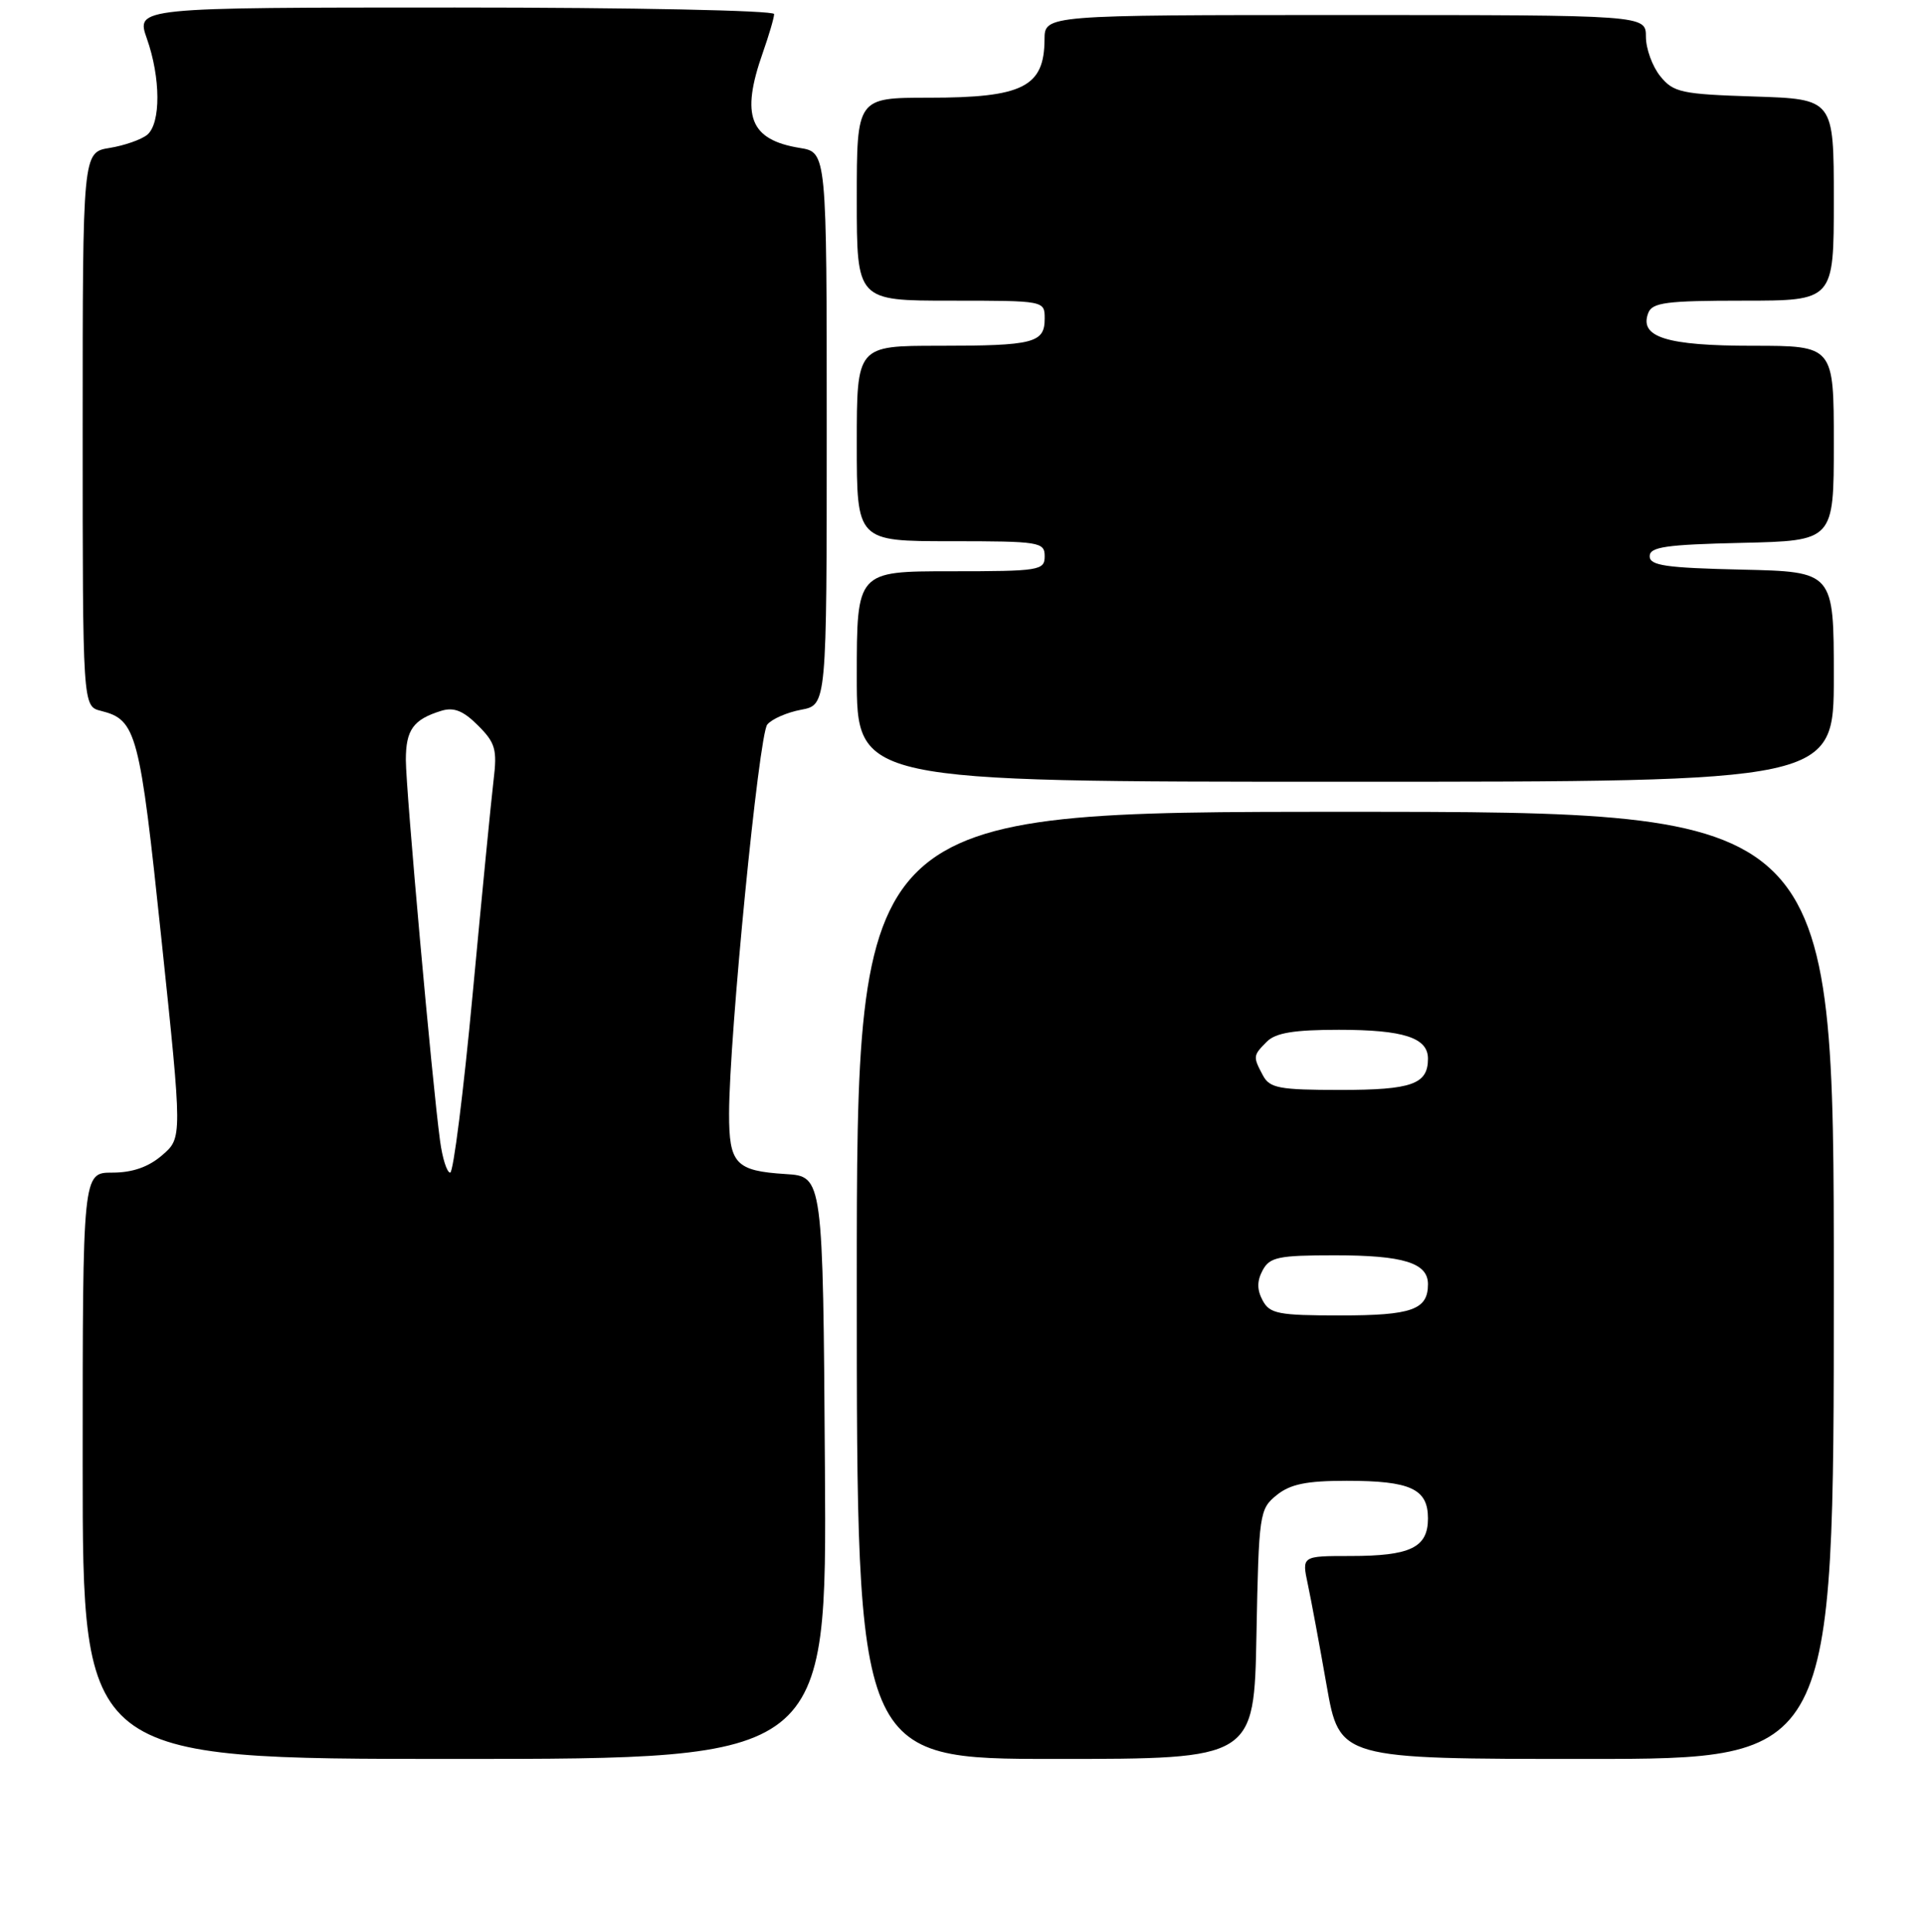 <?xml version="1.0" encoding="UTF-8" standalone="no"?>
<!DOCTYPE svg PUBLIC "-//W3C//DTD SVG 1.1//EN" "http://www.w3.org/Graphics/SVG/1.1/DTD/svg11.dtd" >
<svg xmlns="http://www.w3.org/2000/svg" xmlns:xlink="http://www.w3.org/1999/xlink" version="1.1" viewBox="0 0 256 257">
 <g >
 <path fill="currentColor"
d=" M 109.76 195.25 C 109.50 156.50 109.50 156.50 104.53 156.19 C 97.87 155.77 97.00 154.83 97.01 148.13 C 97.03 137.83 100.97 97.75 102.09 96.39 C 102.70 95.65 104.73 94.77 106.60 94.42 C 110.00 93.78 110.00 93.78 110.00 57.02 C 110.00 20.26 110.00 20.26 106.41 19.68 C 99.76 18.60 98.53 15.42 101.50 7.00 C 102.32 4.66 103.00 2.36 103.00 1.87 C 103.00 1.39 84.11 1.00 60.54 1.00 C 18.09 1.00 18.09 1.00 19.54 5.13 C 21.39 10.36 21.41 16.41 19.59 17.93 C 18.81 18.57 16.56 19.36 14.59 19.68 C 11.00 20.26 11.00 20.26 11.00 57.11 C 11.00 93.96 11.00 93.96 13.43 94.57 C 18.16 95.76 18.58 97.33 21.48 124.94 C 24.26 151.38 24.26 151.38 21.57 153.69 C 19.75 155.26 17.62 156.00 14.94 156.00 C 11.00 156.00 11.00 156.00 11.00 195.00 C 11.00 234.00 11.00 234.00 60.51 234.00 C 110.02 234.00 110.02 234.00 109.76 195.25 Z  M 167.18 217.41 C 167.49 201.36 167.58 200.76 169.86 198.91 C 171.68 197.44 173.82 197.00 179.18 197.00 C 187.68 197.00 190.00 198.07 190.00 202.00 C 190.00 205.88 187.68 207.00 179.67 207.00 C 173.21 207.00 173.21 207.00 174.01 210.75 C 174.45 212.81 175.58 218.89 176.52 224.25 C 178.24 234.00 178.24 234.00 211.12 234.00 C 244.00 234.00 244.00 234.00 244.00 171.00 C 244.00 108.00 244.00 108.00 179.00 108.00 C 114.00 108.00 114.00 108.00 114.00 171.00 C 114.00 234.00 114.00 234.00 140.43 234.00 C 166.87 234.00 166.87 234.00 167.18 217.41 Z  M 244.00 90.03 C 244.00 76.06 244.00 76.06 231.75 75.78 C 221.65 75.55 219.50 75.24 219.50 74.00 C 219.50 72.76 221.65 72.45 231.75 72.22 C 244.00 71.94 244.00 71.94 244.00 58.97 C 244.00 46.00 244.00 46.00 233.19 46.00 C 221.73 46.00 218.08 44.85 219.31 41.64 C 219.84 40.24 221.73 40.00 231.97 40.00 C 244.00 40.00 244.00 40.00 244.00 26.59 C 244.00 13.18 244.00 13.18 233.41 12.84 C 223.70 12.53 222.66 12.30 220.91 10.14 C 219.86 8.84 219.00 6.48 219.00 4.89 C 219.00 2.00 219.00 2.00 179.00 2.00 C 139.00 2.00 139.00 2.00 138.98 5.25 C 138.95 11.57 136.11 13.00 123.57 13.00 C 114.00 13.00 114.00 13.00 114.00 26.50 C 114.00 40.00 114.00 40.00 126.50 40.00 C 139.00 40.00 139.00 40.00 139.00 42.39 C 139.00 45.63 137.57 46.00 124.92 46.00 C 114.00 46.00 114.00 46.00 114.00 59.00 C 114.00 72.00 114.00 72.00 126.50 72.00 C 138.33 72.00 139.00 72.11 139.00 74.00 C 139.00 75.89 138.33 76.00 126.50 76.00 C 114.00 76.00 114.00 76.00 114.00 90.00 C 114.00 104.00 114.00 104.00 179.00 104.00 C 244.00 104.00 244.00 104.00 244.00 90.03 Z  M 58.55 151.75 C 57.50 144.06 54.00 105.03 54.00 101.10 C 54.00 97.08 54.99 95.71 58.73 94.56 C 60.39 94.05 61.65 94.56 63.60 96.51 C 65.92 98.83 66.17 99.70 65.67 103.82 C 65.36 106.40 64.11 119.19 62.89 132.25 C 61.67 145.31 60.32 156.00 59.90 156.00 C 59.47 156.00 58.86 154.09 58.55 151.75 Z  M 168.00 173.00 C 167.24 171.58 167.24 170.42 168.00 169.00 C 168.94 167.24 170.09 167.00 177.60 167.00 C 186.73 167.00 190.00 168.01 190.00 170.84 C 190.00 174.24 187.87 175.00 178.34 175.00 C 170.09 175.00 168.95 174.78 168.00 173.00 Z  M 168.04 143.07 C 166.70 140.56 166.71 140.43 168.57 138.57 C 169.74 137.40 172.20 137.00 178.14 137.00 C 186.75 137.00 190.00 138.05 190.00 140.84 C 190.00 144.24 187.87 145.00 178.34 145.00 C 170.20 145.00 168.94 144.76 168.04 143.07 Z "/>
</g>
</svg>